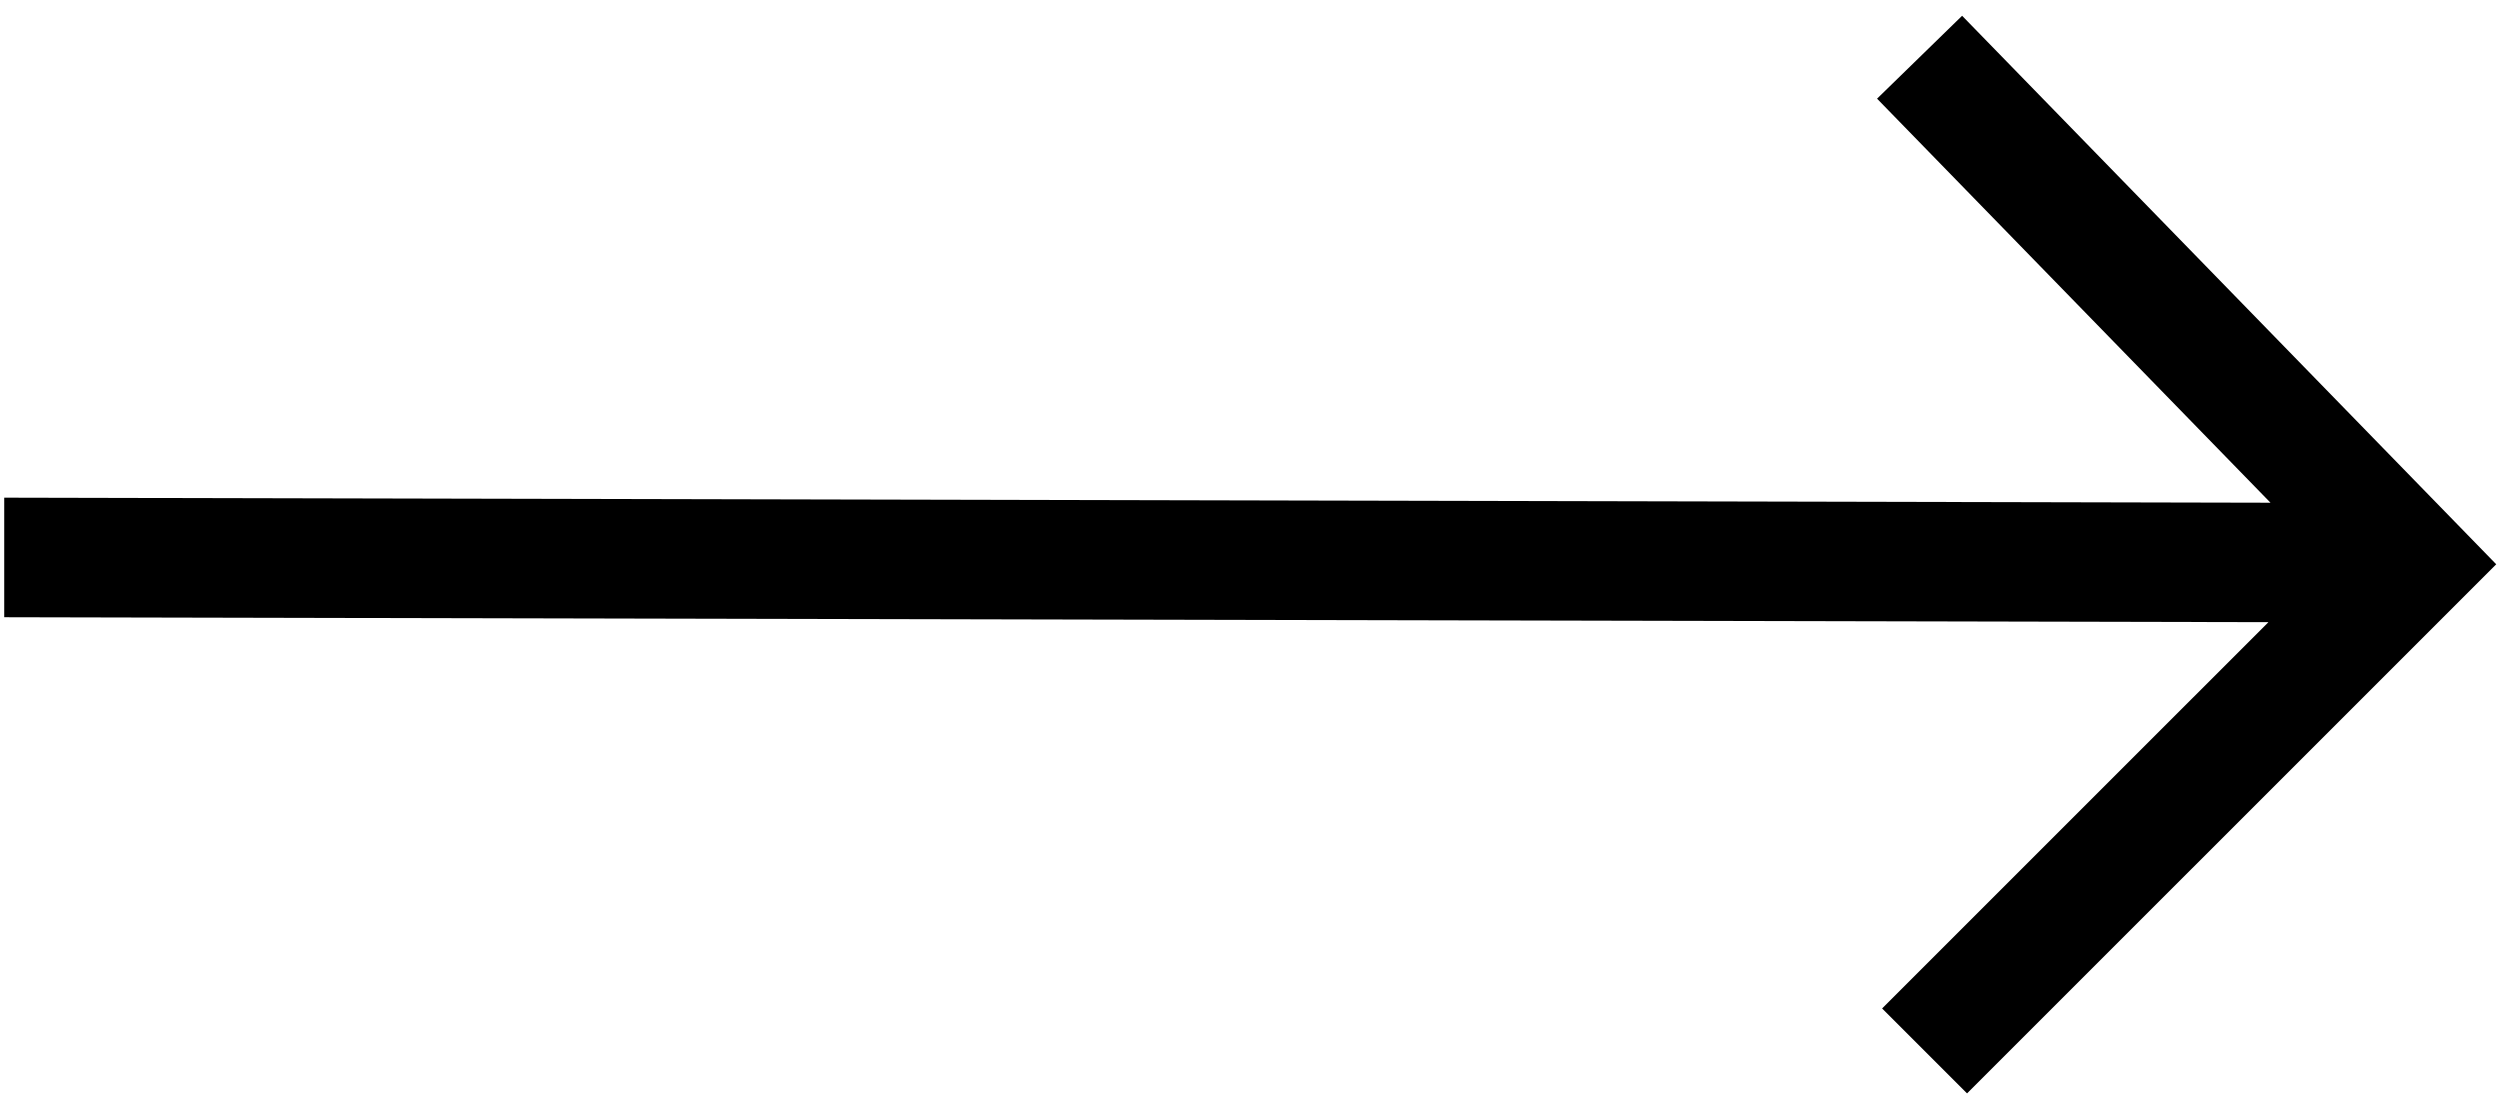 <svg width="45" height="20" viewBox="0 0 45 20" fill="none" xmlns="http://www.w3.org/2000/svg">
<path fill-rule="evenodd" clip-rule="evenodd" d="M0.076 11.11L0.076 8.958L40.869 9.049L33.787 1.776L35.318 0.284L44.932 10.157L35.407 19.681L33.878 18.152L40.832 11.199L0.076 11.11Z" fill="black"/>
</svg>
